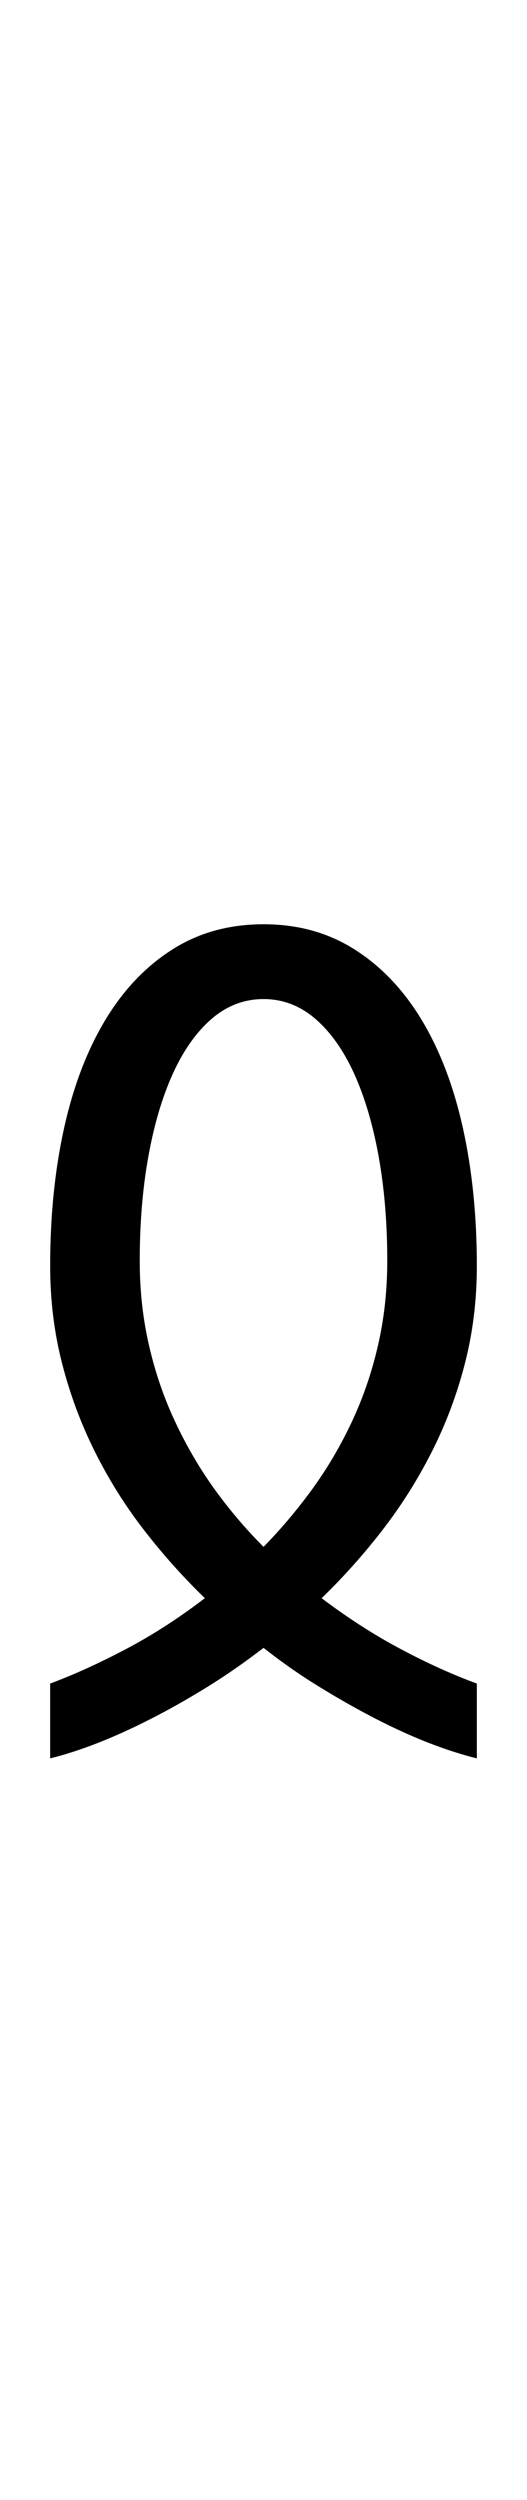 <svg xmlns="http://www.w3.org/2000/svg" xmlns:xlink="http://www.w3.org/1999/xlink" width="23.156" height="109.734" viewBox="0 -76.617 23.156 109.734"><symbol id="seguihis_492" width="5.238" height="27.434" viewBox="0 -19.154 5.238 27.434"><path d="M 0.551 -0.68 L 0.551 -0.68 Q 0.943 -0.826 1.383 -1.058 Q 1.822 -1.289 2.25 -1.617 Q 1.893 -1.963 1.582 -2.364 Q 1.271 -2.766 1.043 -3.223 Q 0.814 -3.68 0.683 -4.189 Q 0.551 -4.699 0.551 -5.262 Q 0.551 -6.082 0.703 -6.771 Q 0.855 -7.459 1.154 -7.957 Q 1.453 -8.455 1.89 -8.733 Q 2.326 -9.012 2.895 -9.012 Q 3.463 -9.012 3.899 -8.733 Q 4.336 -8.455 4.635 -7.957 Q 4.934 -7.459 5.086 -6.771 Q 5.238 -6.082 5.238 -5.262 Q 5.238 -4.699 5.106 -4.189 Q 4.975 -3.68 4.743 -3.223 Q 4.512 -2.766 4.201 -2.364 Q 3.891 -1.963 3.533 -1.617 Q 3.967 -1.289 4.403 -1.058 Q 4.84 -0.826 5.238 -0.68 L 5.238 0.141 Q 4.998 0.082 4.717 -0.026 Q 4.436 -0.135 4.134 -0.29 Q 3.832 -0.445 3.516 -0.639 Q 3.199 -0.832 2.895 -1.072 Q 2.584 -0.832 2.271 -0.639 Q 1.957 -0.445 1.652 -0.29 Q 1.348 -0.135 1.069 -0.026 Q 0.791 0.082 0.551 0.141 Z M 1.535 -5.32 L 1.535 -5.32 Q 1.535 -4.828 1.638 -4.386 Q 1.74 -3.943 1.925 -3.551 Q 2.109 -3.158 2.355 -2.815 Q 2.602 -2.473 2.895 -2.18 Q 3.182 -2.473 3.431 -2.815 Q 3.68 -3.158 3.864 -3.551 Q 4.049 -3.943 4.151 -4.386 Q 4.254 -4.828 4.254 -5.32 Q 4.254 -5.936 4.16 -6.46 Q 4.066 -6.984 3.891 -7.371 Q 3.715 -7.758 3.463 -7.975 Q 3.211 -8.191 2.895 -8.191 Q 2.578 -8.191 2.326 -7.975 Q 2.074 -7.758 1.898 -7.371 Q 1.723 -6.984 1.629 -6.46 Q 1.535 -5.936 1.535 -5.32 Z " /></symbol><g transform=""><use href="#seguihis_492" transform="translate(0 -76.617) scale(4)" /></g></svg>
